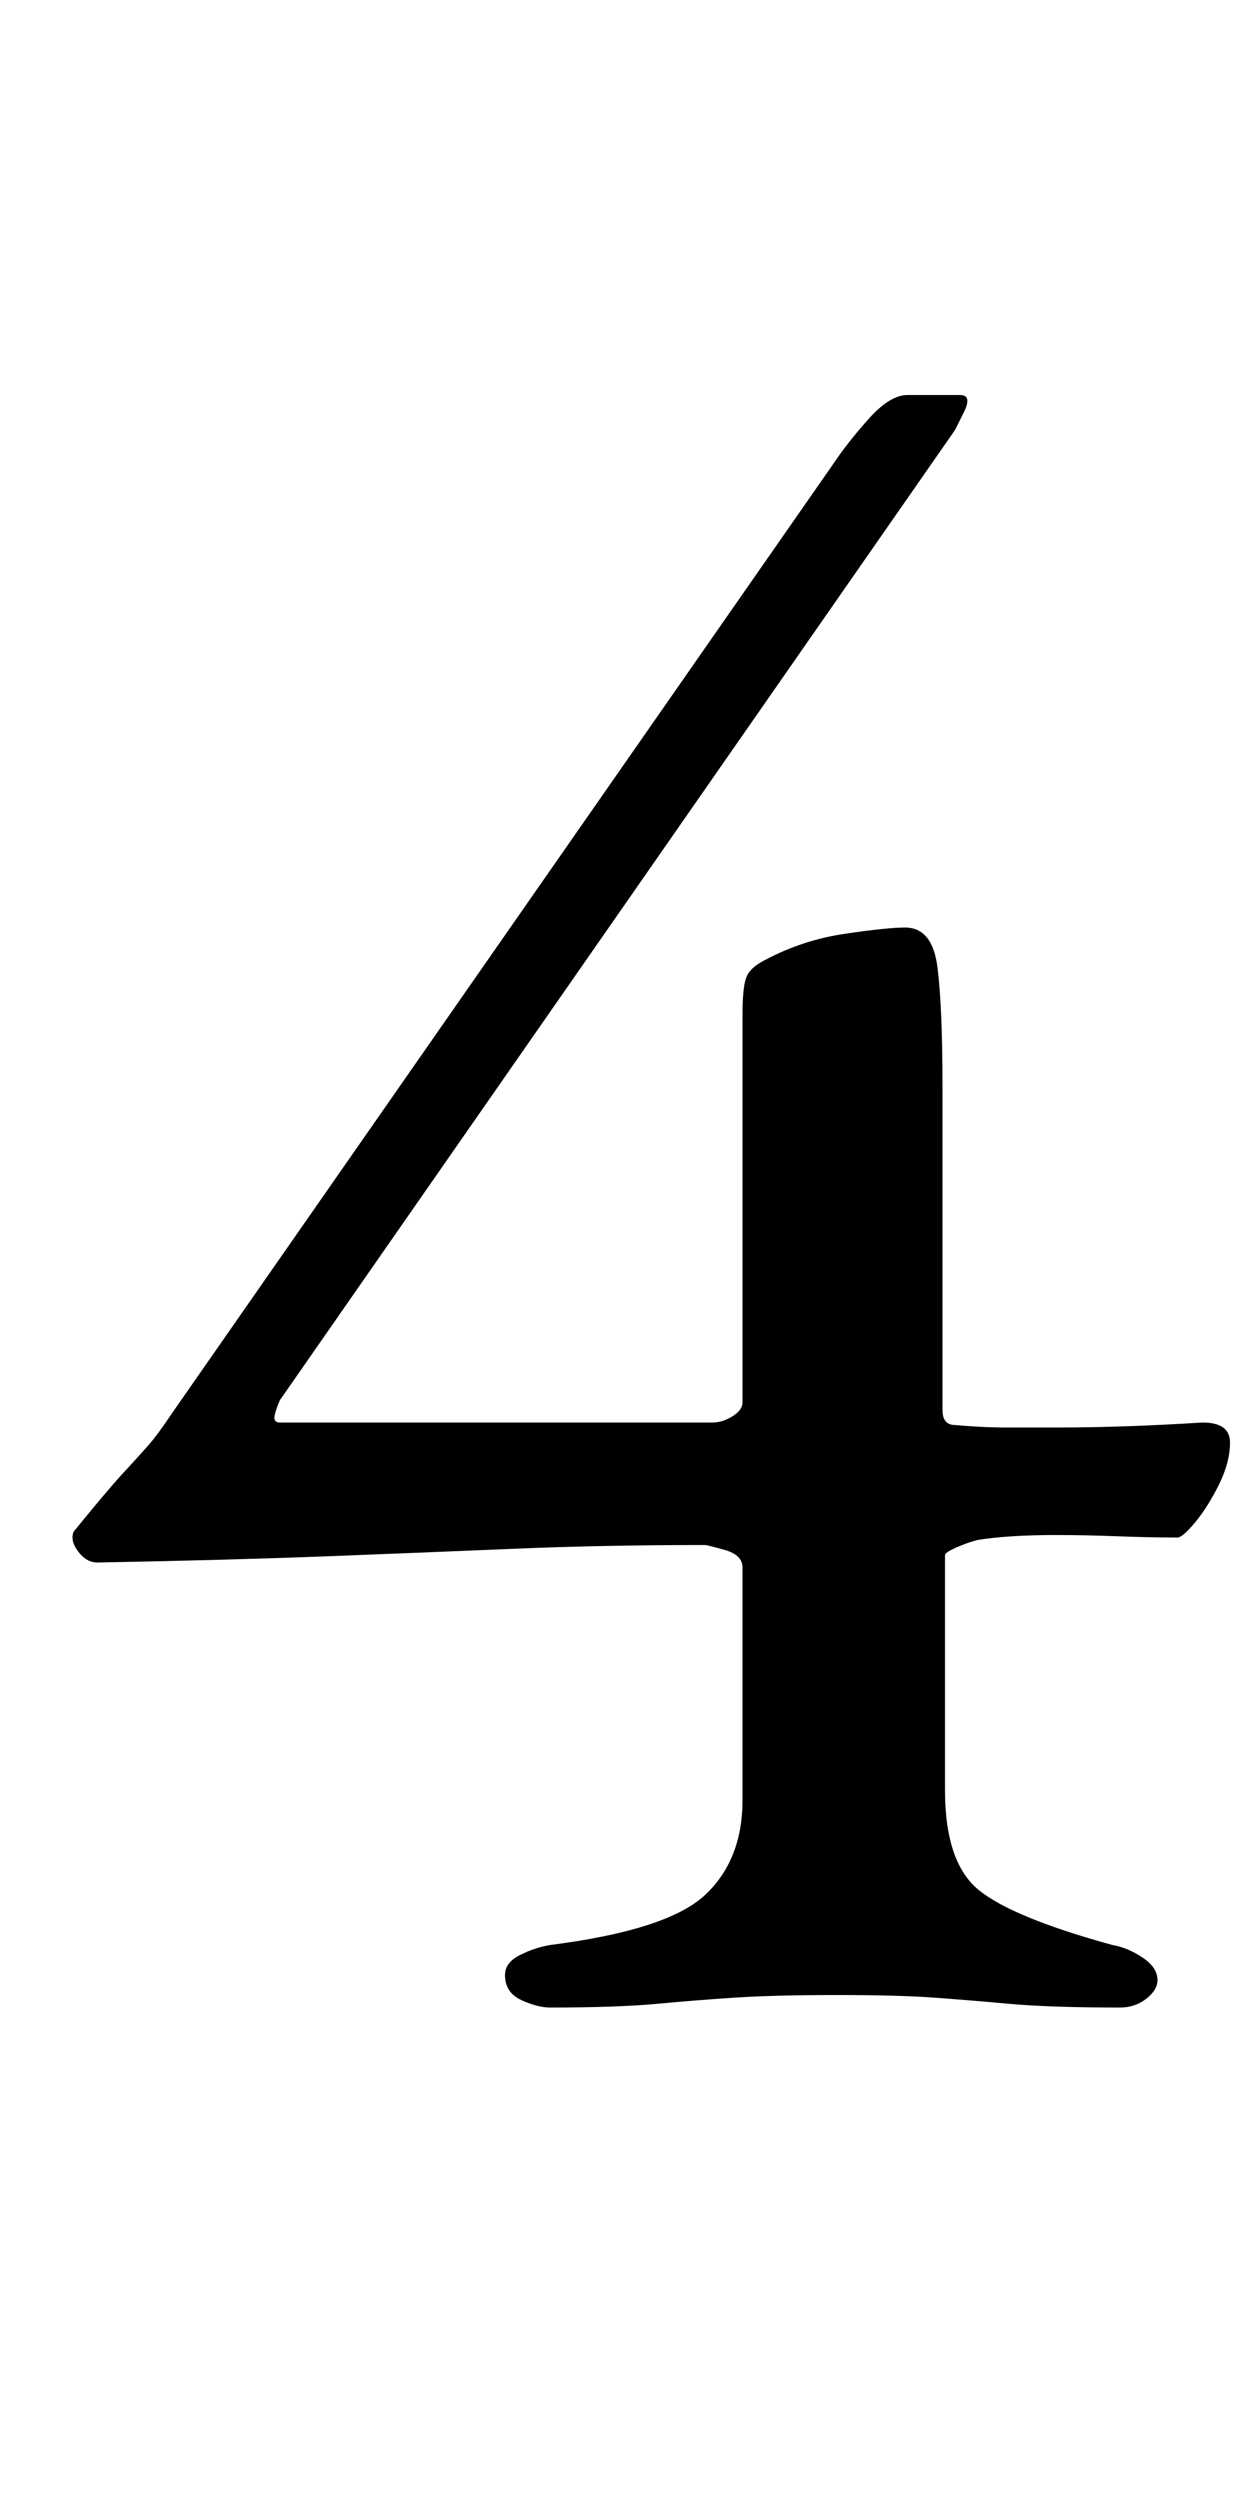 <?xml version="1.0" standalone="no"?>
<!DOCTYPE svg PUBLIC "-//W3C//DTD SVG 1.1//EN" "http://www.w3.org/Graphics/SVG/1.1/DTD/svg11.dtd" >
<svg xmlns="http://www.w3.org/2000/svg" xmlns:xlink="http://www.w3.org/1999/xlink" version="1.1" viewBox="-10 0 502 1000">
  <g transform="matrix(1 0 0 -1 0 800)">
   <path fill="currentColor"
d="M210 -3q-5 0 -11.5 3t-6.5 10q0 5 6 8t12 4q47 6 62 20t15 38v93q0 5 -7 7t-8 2q-41 0 -76.5 -1.5t-74.5 -3t-92 -2.5q-4 0 -7 3.5t-3 6.5q0 2 1 3q13 16 19 22.5t10 11t10 13.5l264 379q6 9 14.5 18.5t15.5 9.5h21q5 0 1.5 -7l-3.5 -7l-270 -388q-1 -2 -2 -5.5t2 -3.5
h173q4 0 8 2.5t4 5.5v155q0 11 1.5 15t7.5 7q15 8 32 10.5t24 2.5q11 0 13 -16t2 -48v-129q0 -6 5 -6q11 -1 21 -1h19q14 0 28.5 0.5t30.5 1.5q11 0 11 -8t-4.5 -17t-9.5 -15t-7 -6q-11 0 -24 0.5t-25 0.5q-9 0 -17 -0.5t-14 -1.5q-4 -1 -8.5 -3t-4.5 -3v-94q0 -29 13.5 -40
t53.5 -22q6 -1 12 -5t6 -9q0 -4 -4.5 -7.5t-10.5 -3.5q-28 0 -44.5 1.5t-30.5 2.5t-38 1q-25 0 -40.5 -1t-31.5 -2.5t-43 -1.5z" />
  </g>

</svg>
